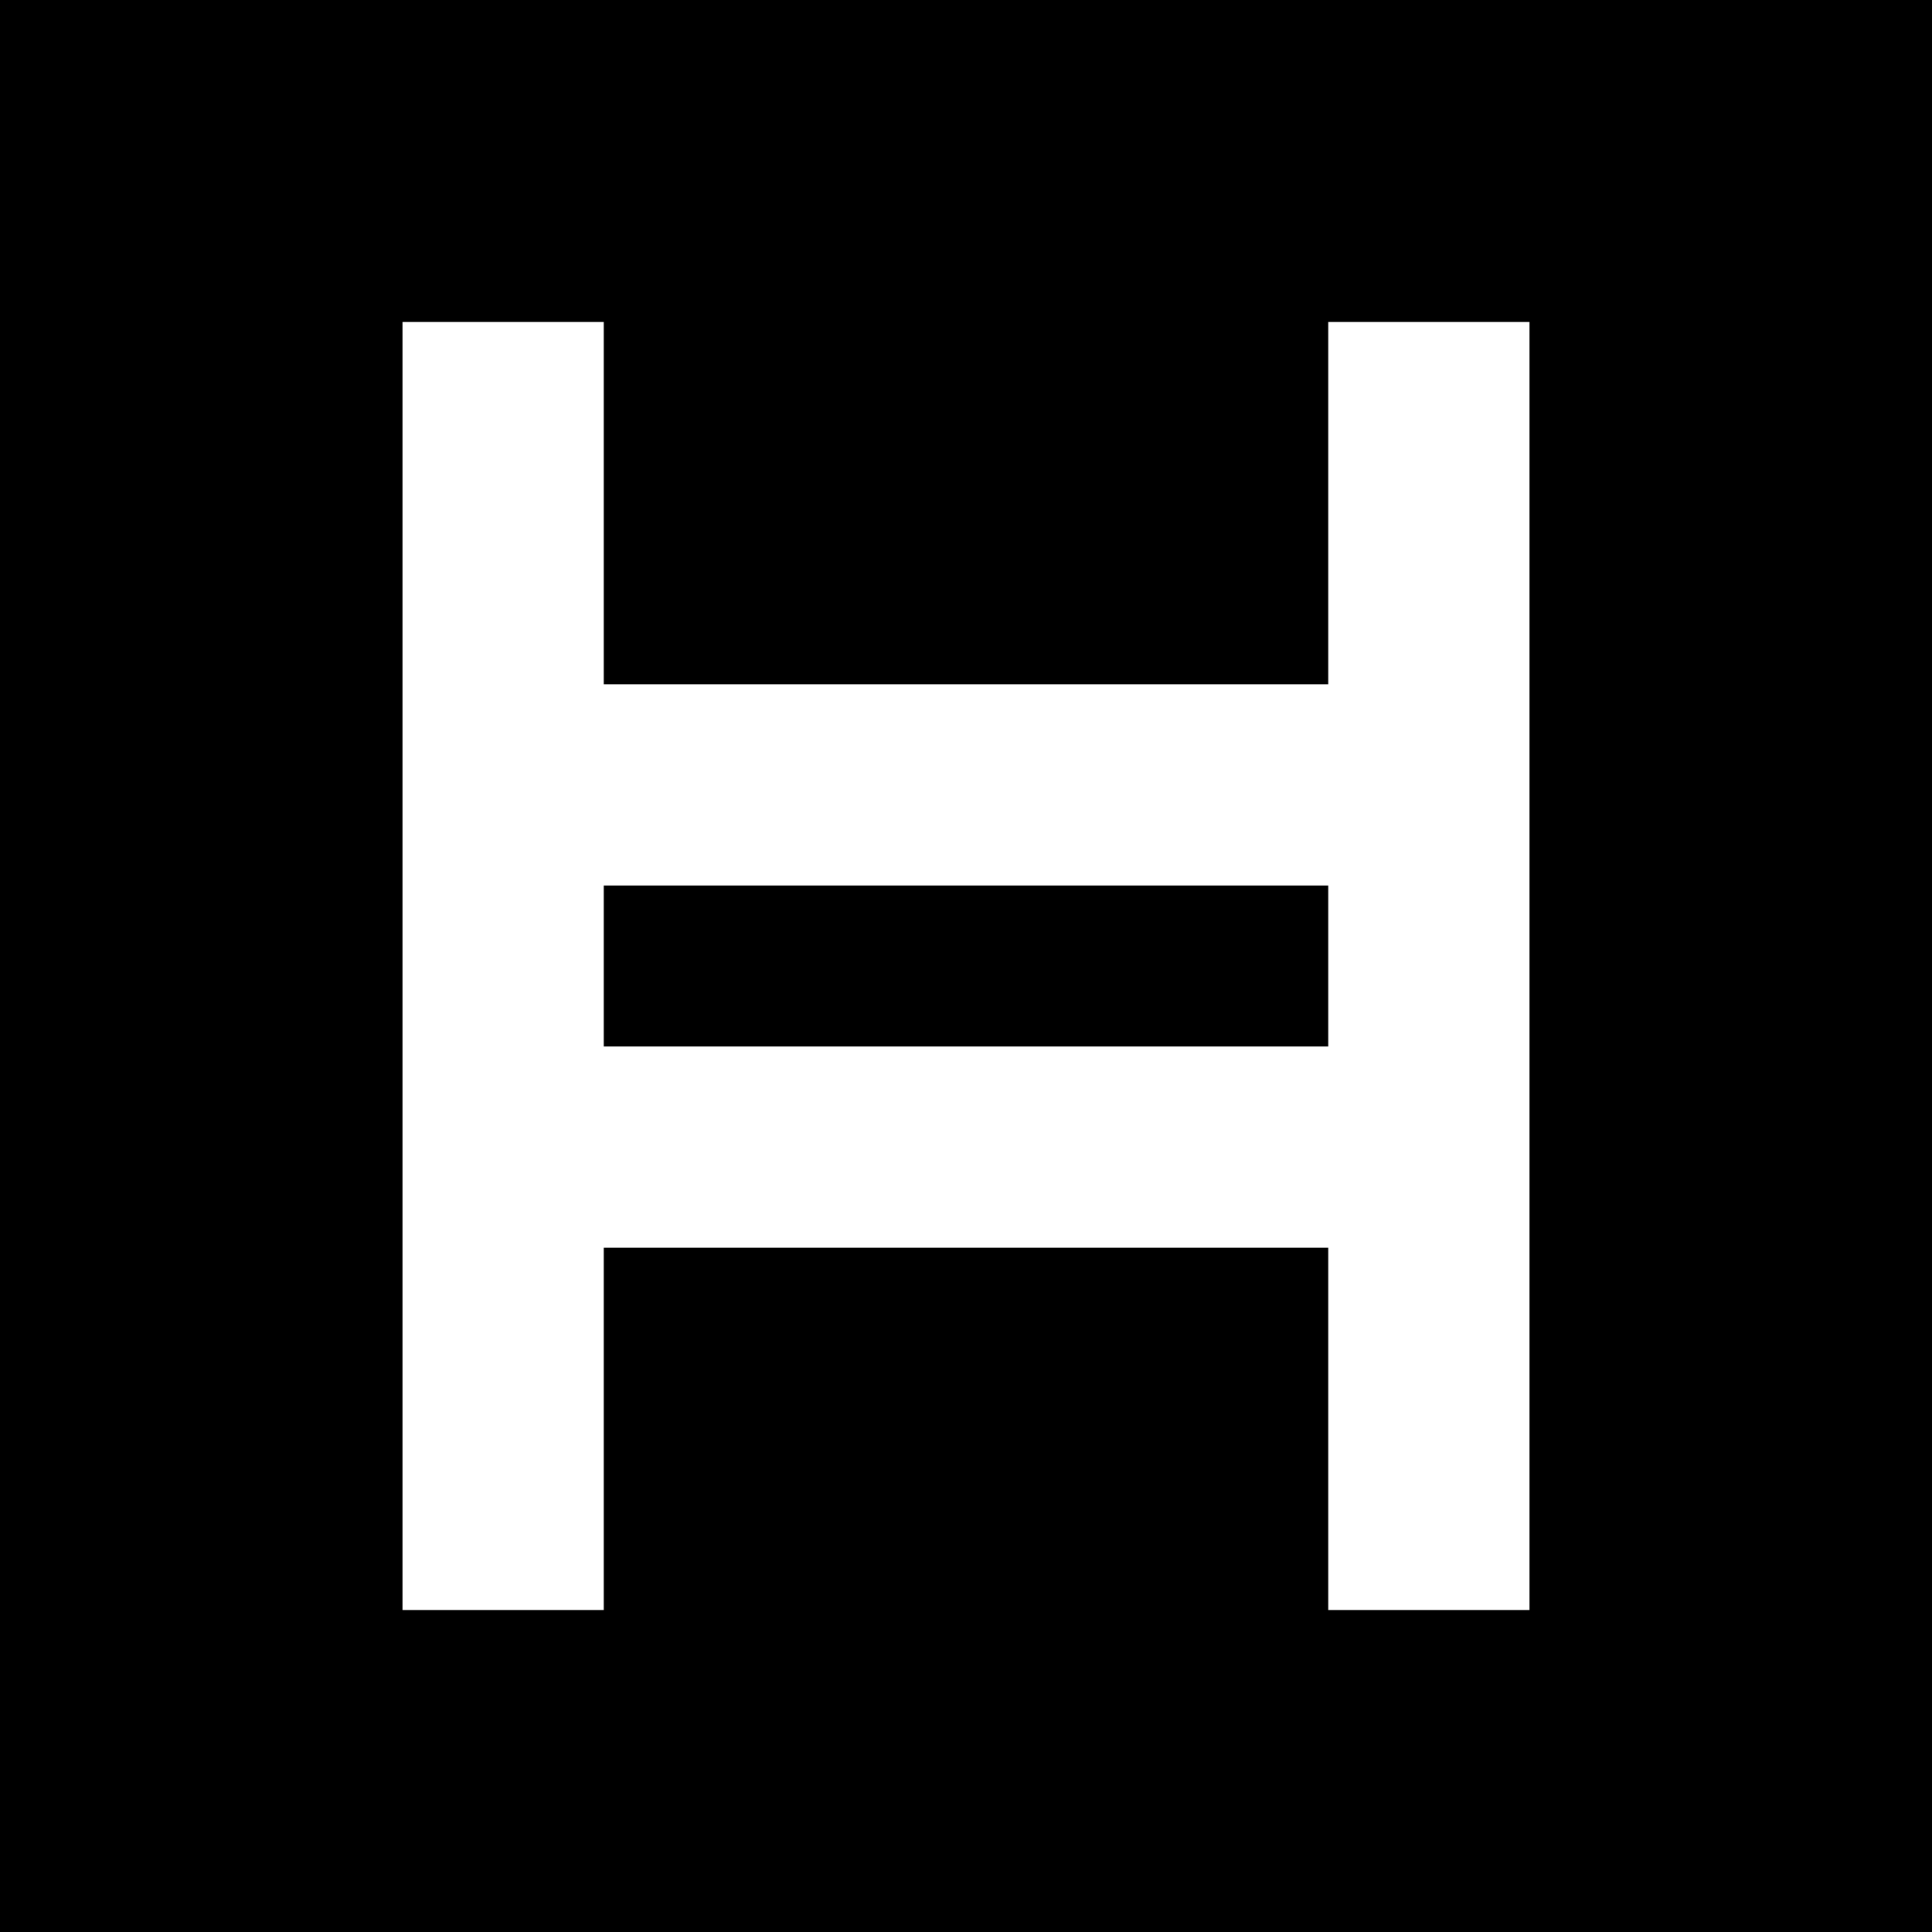 <svg xmlns="http://www.w3.org/2000/svg" width="24" height="24" fill="none" viewBox="0 0 24 24">
    <rect x="0" y="0" width="24" height="24" fill="#808080" stroke="none"/>
    <g clip-path="url(#HBAR__a)">
        <path fill="#000" d="M24 0H0v24h24z"/>
        <path fill="#fff" d="M19 20h-2.5v-4.5h-9V20H5V4h2.5v4.5h9V4H19zM7.5 13h9v-2h-9z"/>
    </g>
    <defs>
        <clipPath id="HBAR__a">
            <path fill="#fff" d="M0 0h24v24H0z"/>
        </clipPath>
    </defs>
</svg>
